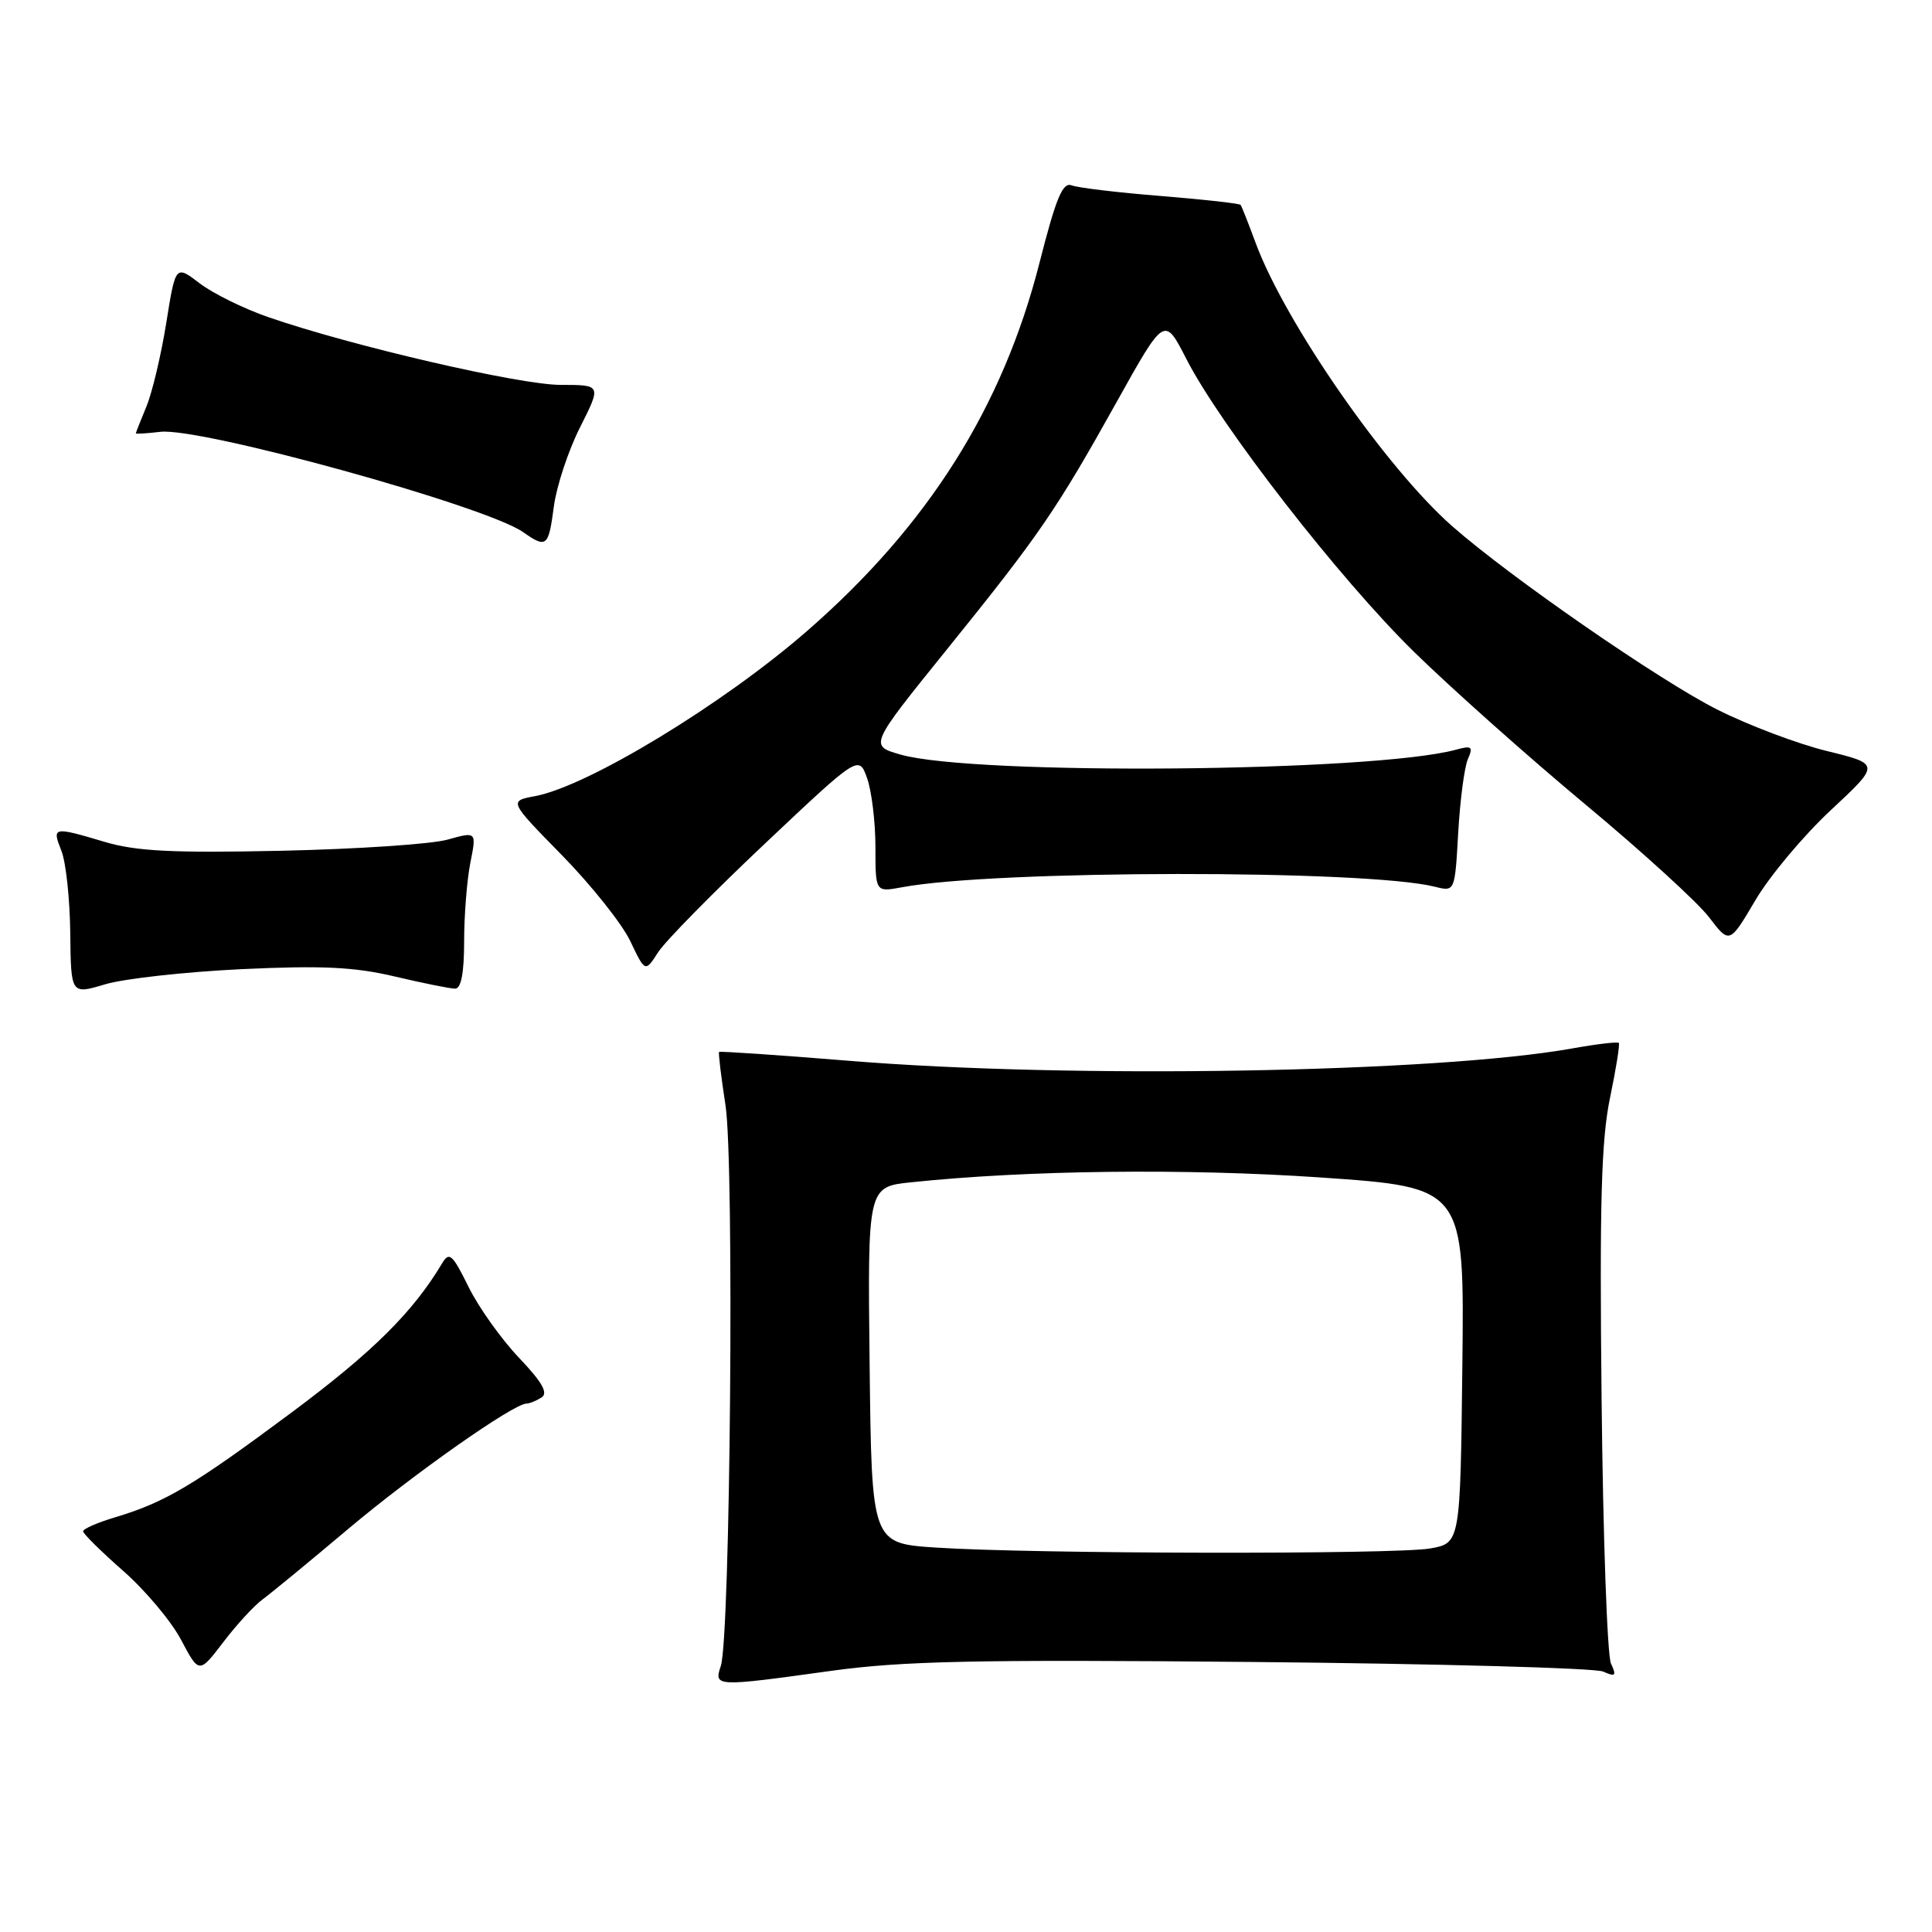 <?xml version="1.0" encoding="UTF-8" standalone="no"?>
<!DOCTYPE svg PUBLIC "-//W3C//DTD SVG 1.1//EN" "http://www.w3.org/Graphics/SVG/1.1/DTD/svg11.dtd" >
<svg xmlns="http://www.w3.org/2000/svg" xmlns:xlink="http://www.w3.org/1999/xlink" version="1.1" viewBox="0 0 256 256">
 <g >
 <path fill="currentColor"
d=" M 110.04 221.41 C 119.54 220.09 129.10 219.88 166.00 220.22 C 190.47 220.45 211.37 221.02 212.42 221.49 C 214.07 222.22 214.22 222.07 213.46 220.42 C 212.97 219.37 212.41 203.65 212.22 185.50 C 211.94 159.39 212.18 151.04 213.33 145.50 C 214.13 141.65 214.66 138.36 214.50 138.19 C 214.34 138.02 211.57 138.34 208.35 138.92 C 190.36 142.14 141.88 142.97 112.50 140.56 C 103.15 139.80 95.40 139.27 95.28 139.39 C 95.17 139.50 95.55 142.68 96.13 146.44 C 97.31 153.97 96.78 216.91 95.51 220.75 C 94.59 223.52 94.75 223.53 110.04 221.41 Z  M 34.78 211.94 C 35.86 211.15 40.97 206.95 46.13 202.60 C 54.75 195.34 68.00 186.02 69.76 185.98 C 70.17 185.98 71.07 185.61 71.76 185.17 C 72.67 184.59 71.83 183.13 68.76 179.90 C 66.42 177.44 63.41 173.22 62.08 170.51 C 59.95 166.19 59.53 165.82 58.58 167.40 C 54.73 173.86 49.38 179.16 38.68 187.13 C 25.62 196.85 21.90 199.06 15.25 201.05 C 12.91 201.75 11.01 202.58 11.01 202.91 C 11.02 203.23 13.41 205.59 16.31 208.14 C 19.22 210.69 22.68 214.80 23.99 217.28 C 26.38 221.79 26.38 221.79 29.60 217.58 C 31.36 215.26 33.70 212.73 34.78 211.94 Z  M 31.96 128.42 C 42.66 127.92 46.93 128.12 52.31 129.39 C 56.06 130.28 59.66 131.00 60.31 131.00 C 61.10 131.00 61.50 128.91 61.50 124.75 C 61.50 121.31 61.87 116.63 62.32 114.34 C 63.15 110.18 63.15 110.18 59.32 111.25 C 57.22 111.85 47.32 112.51 37.33 112.73 C 22.88 113.04 18.07 112.80 13.89 111.56 C 7.00 109.51 6.87 109.54 8.14 112.75 C 8.74 114.26 9.26 119.16 9.31 123.64 C 9.40 131.78 9.40 131.78 13.92 130.43 C 16.40 129.68 24.52 128.78 31.96 128.42 Z  M 101.37 111.77 C 113.81 100.03 113.81 100.03 114.91 103.16 C 115.51 104.89 116.00 108.98 116.00 112.26 C 116.00 118.22 116.00 118.22 119.50 117.57 C 131.78 115.26 181.09 115.21 190.14 117.50 C 192.78 118.16 192.78 118.16 193.22 110.33 C 193.47 106.02 194.04 101.64 194.50 100.59 C 195.23 98.93 195.02 98.76 192.92 99.34 C 181.99 102.31 129.11 102.77 119.34 99.99 C 115.18 98.80 115.18 98.80 125.39 86.15 C 137.76 70.83 139.93 67.67 148.00 53.20 C 154.30 41.90 154.30 41.90 157.19 47.55 C 161.77 56.48 177.47 76.68 187.36 86.37 C 192.35 91.25 202.57 100.35 210.08 106.60 C 217.59 112.85 224.96 119.57 226.45 121.53 C 229.17 125.09 229.17 125.09 232.59 119.30 C 234.46 116.11 238.96 110.74 242.57 107.37 C 249.14 101.25 249.14 101.25 242.10 99.52 C 238.23 98.58 231.70 96.11 227.58 94.04 C 219.92 90.19 200.13 76.50 192.42 69.72 C 183.65 62.00 170.29 42.75 166.38 32.19 C 165.43 29.61 164.53 27.34 164.39 27.15 C 164.25 26.96 159.50 26.43 153.82 25.97 C 148.14 25.52 142.82 24.88 142.00 24.56 C 140.81 24.10 139.93 26.22 137.76 34.74 C 132.89 53.93 122.99 69.63 106.94 83.61 C 95.81 93.31 77.92 104.17 70.91 105.49 C 67.42 106.14 67.42 106.14 74.46 113.32 C 78.33 117.27 82.40 122.38 83.50 124.67 C 85.49 128.85 85.49 128.85 87.21 126.17 C 88.16 124.70 94.53 118.22 101.37 111.77 Z  M 73.39 67.10 C 73.75 64.40 75.31 59.68 76.87 56.60 C 79.69 51.00 79.69 51.00 74.29 51.00 C 68.87 51.00 46.60 45.84 35.60 42.04 C 32.35 40.92 28.24 38.90 26.47 37.55 C 23.26 35.10 23.26 35.10 22.03 42.80 C 21.35 47.03 20.17 52.02 19.40 53.87 C 18.63 55.73 18.00 57.32 18.00 57.42 C 18.00 57.52 19.46 57.43 21.25 57.22 C 26.59 56.60 64.36 67.04 69.30 70.50 C 72.43 72.69 72.68 72.48 73.39 67.10 Z  M 124.00 205.06 C 115.50 204.50 115.50 204.50 115.23 180.88 C 114.96 157.26 114.96 157.26 120.73 156.66 C 136.08 155.05 157.11 154.80 174.96 156.02 C 194.04 157.33 194.04 157.33 193.77 180.90 C 193.50 204.47 193.50 204.47 189.50 205.18 C 184.91 205.99 136.71 205.91 124.00 205.06 Z "/>
</g>
</svg>